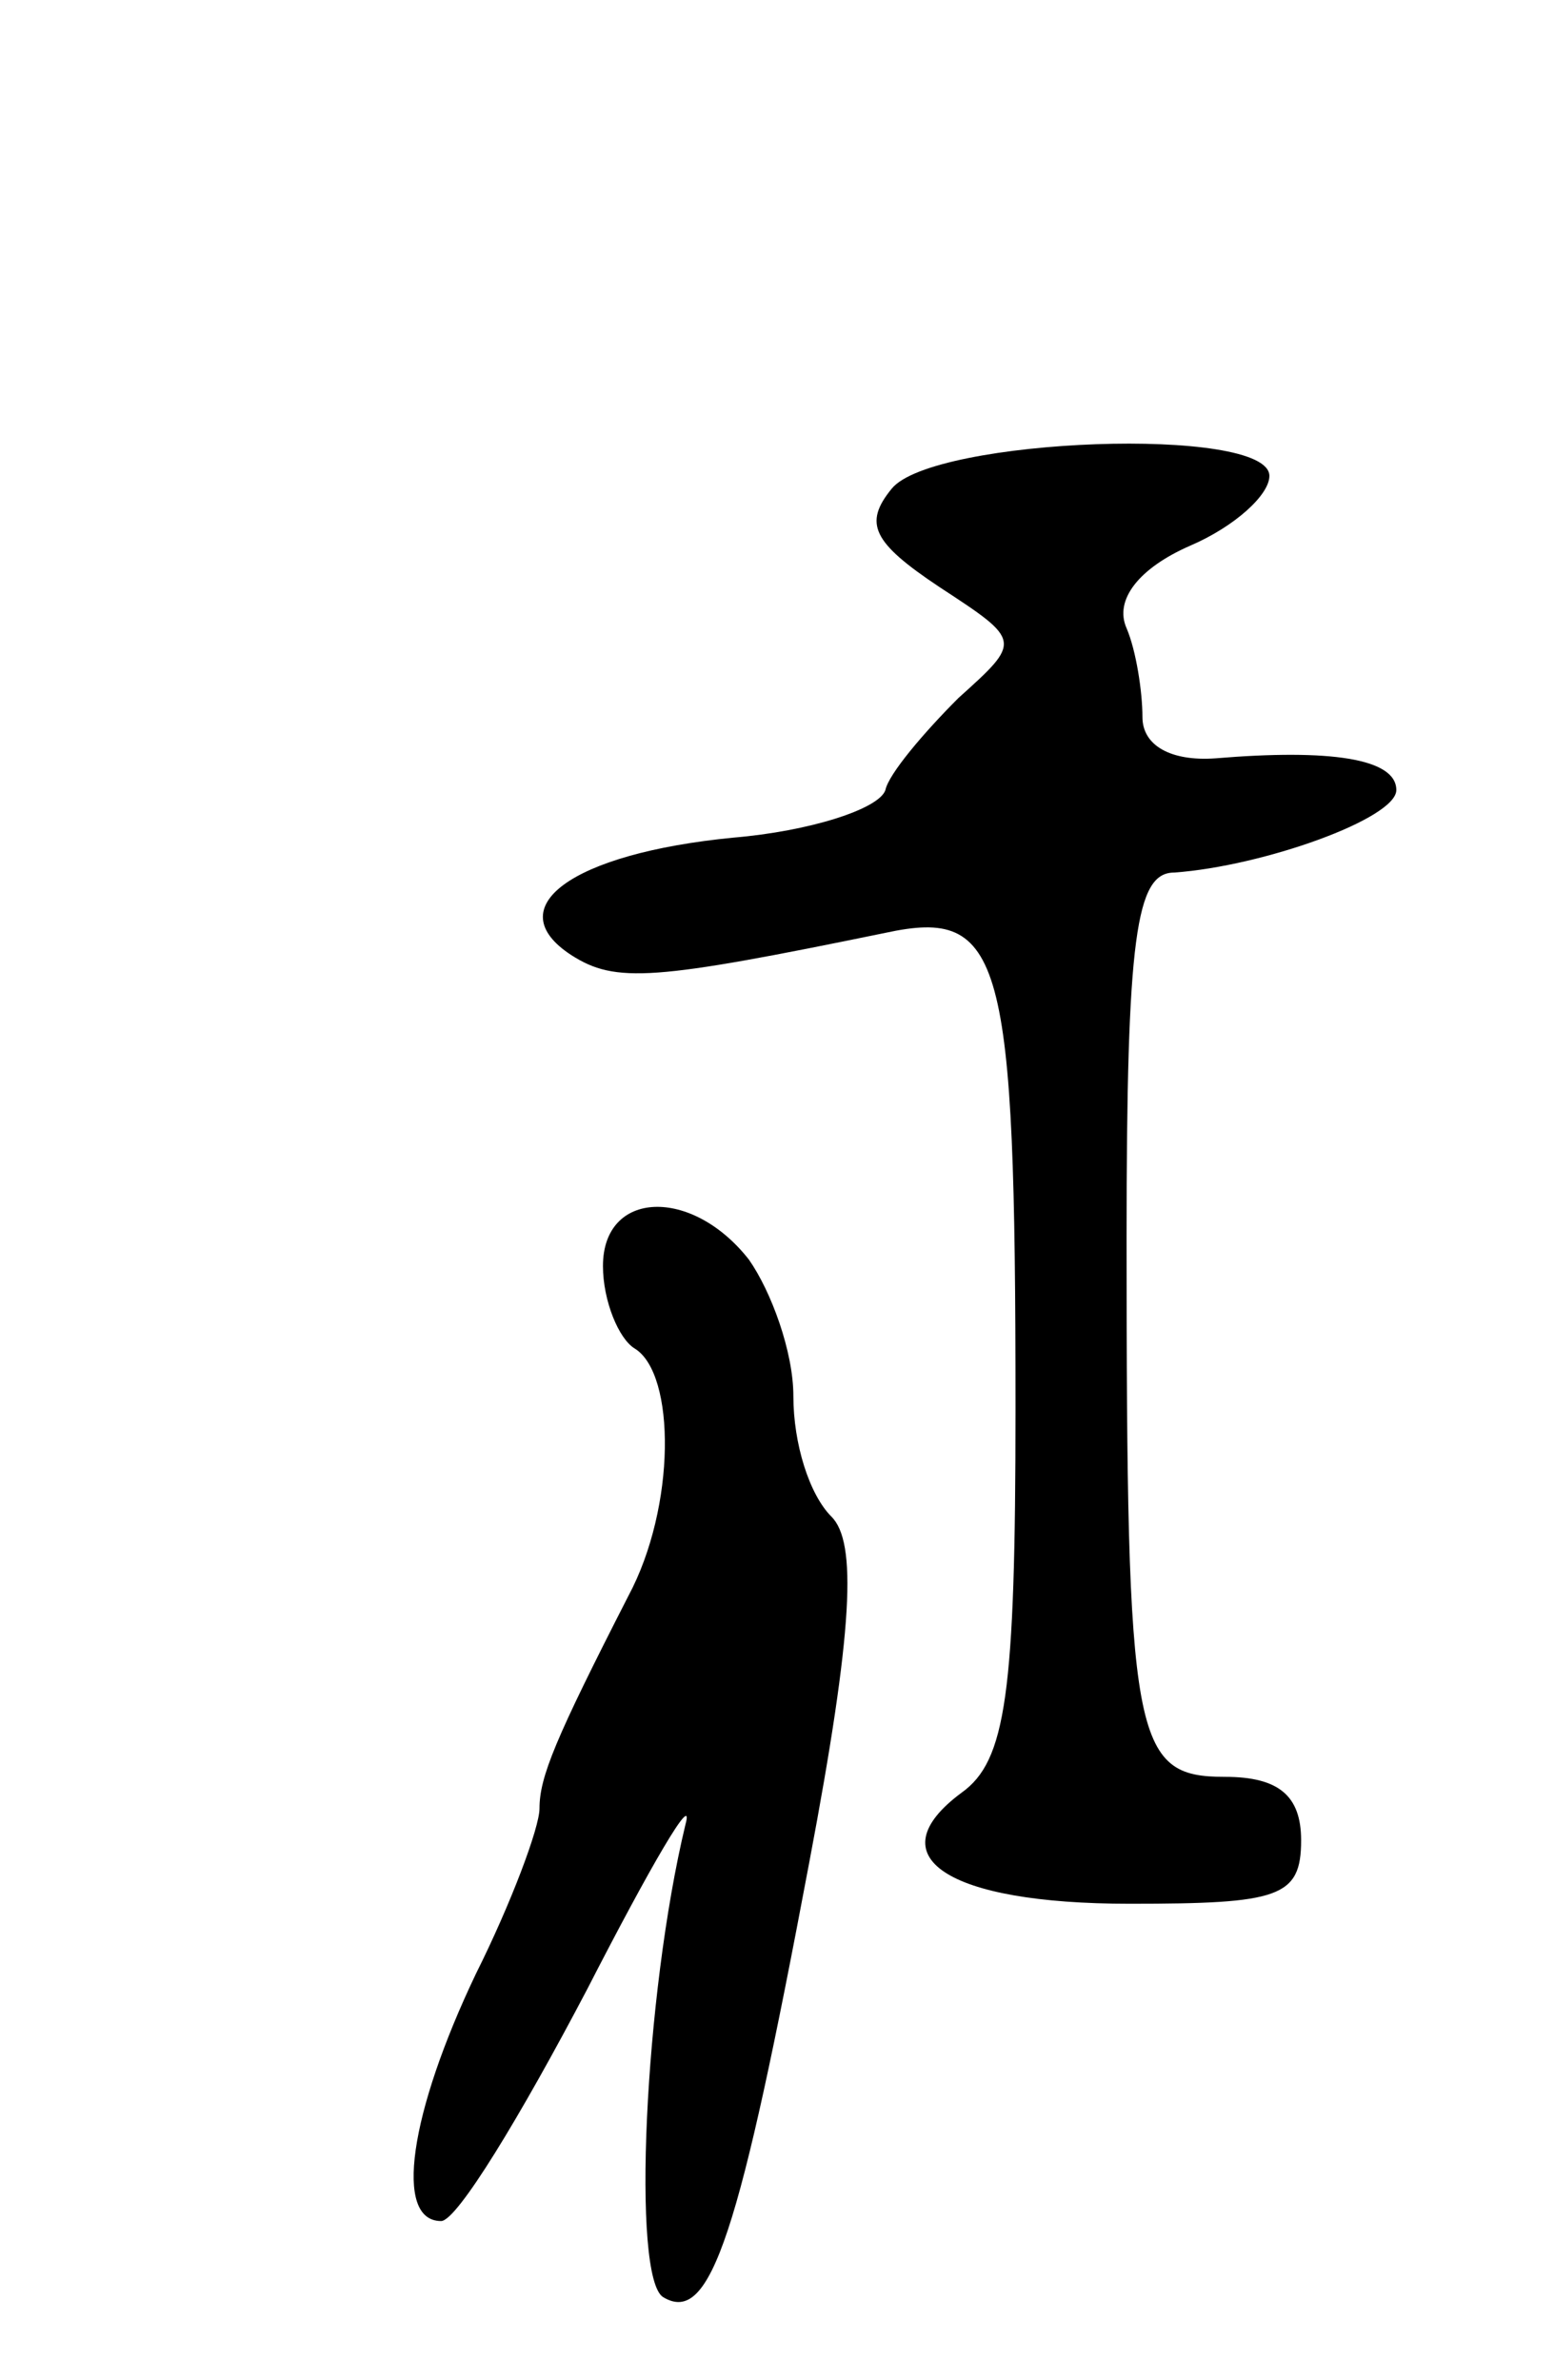<svg version="1.0" xmlns="http://www.w3.org/2000/svg"
 width="49pt" height="75pt" viewBox="0 0 49 75"
 preserveAspectRatio="xMidYMid meet">
<g transform="translate(0,75) scale(0.1,-0.1)"
fill="#000000" stroke="none">
<path d="M281 596 c-9 -11 -6 -17 15 -31 26 -17 26 -17 6 -35 -11 -11 -22 -24
-23 -29 -2 -6 -24 -13 -48 -15 -51 -5 -74 -22 -51 -37 14 -9 26 -8 99 7 37 8
41 -7 41 -150 0 -90 -3 -111 -17 -121 -27 -20 -5 -35 53 -35 47 0 54 2 54 20
0 14 -7 20 -24 20 -29 0 -31 11 -31 170 0 95 3 115 15 115 28 2 70 17 70 26 0
10 -21 13 -57 10 -14 -1 -23 4 -23 13 0 8 -2 21 -5 28 -4 9 4 19 20 26 14 6
25 16 25 22 0 16 -106 12 -119 -4z"/>
<path d="M190 351 c0 -11 5 -23 10 -26 13 -8 13 -50 -2 -78 -23 -45 -28 -57
-28 -67 0 -6 -9 -30 -20 -52 -21 -44 -26 -78 -11 -78 5 0 25 33 46 73 20 39
34 63 31 52 -13 -54 -17 -143 -7 -149 15 -9 24 20 46 137 14 74 15 101 7 109
-7 7 -12 23 -12 38 0 14 -7 33 -14 43 -18 23 -46 22 -46 -2z"/>
</g>
</svg>
